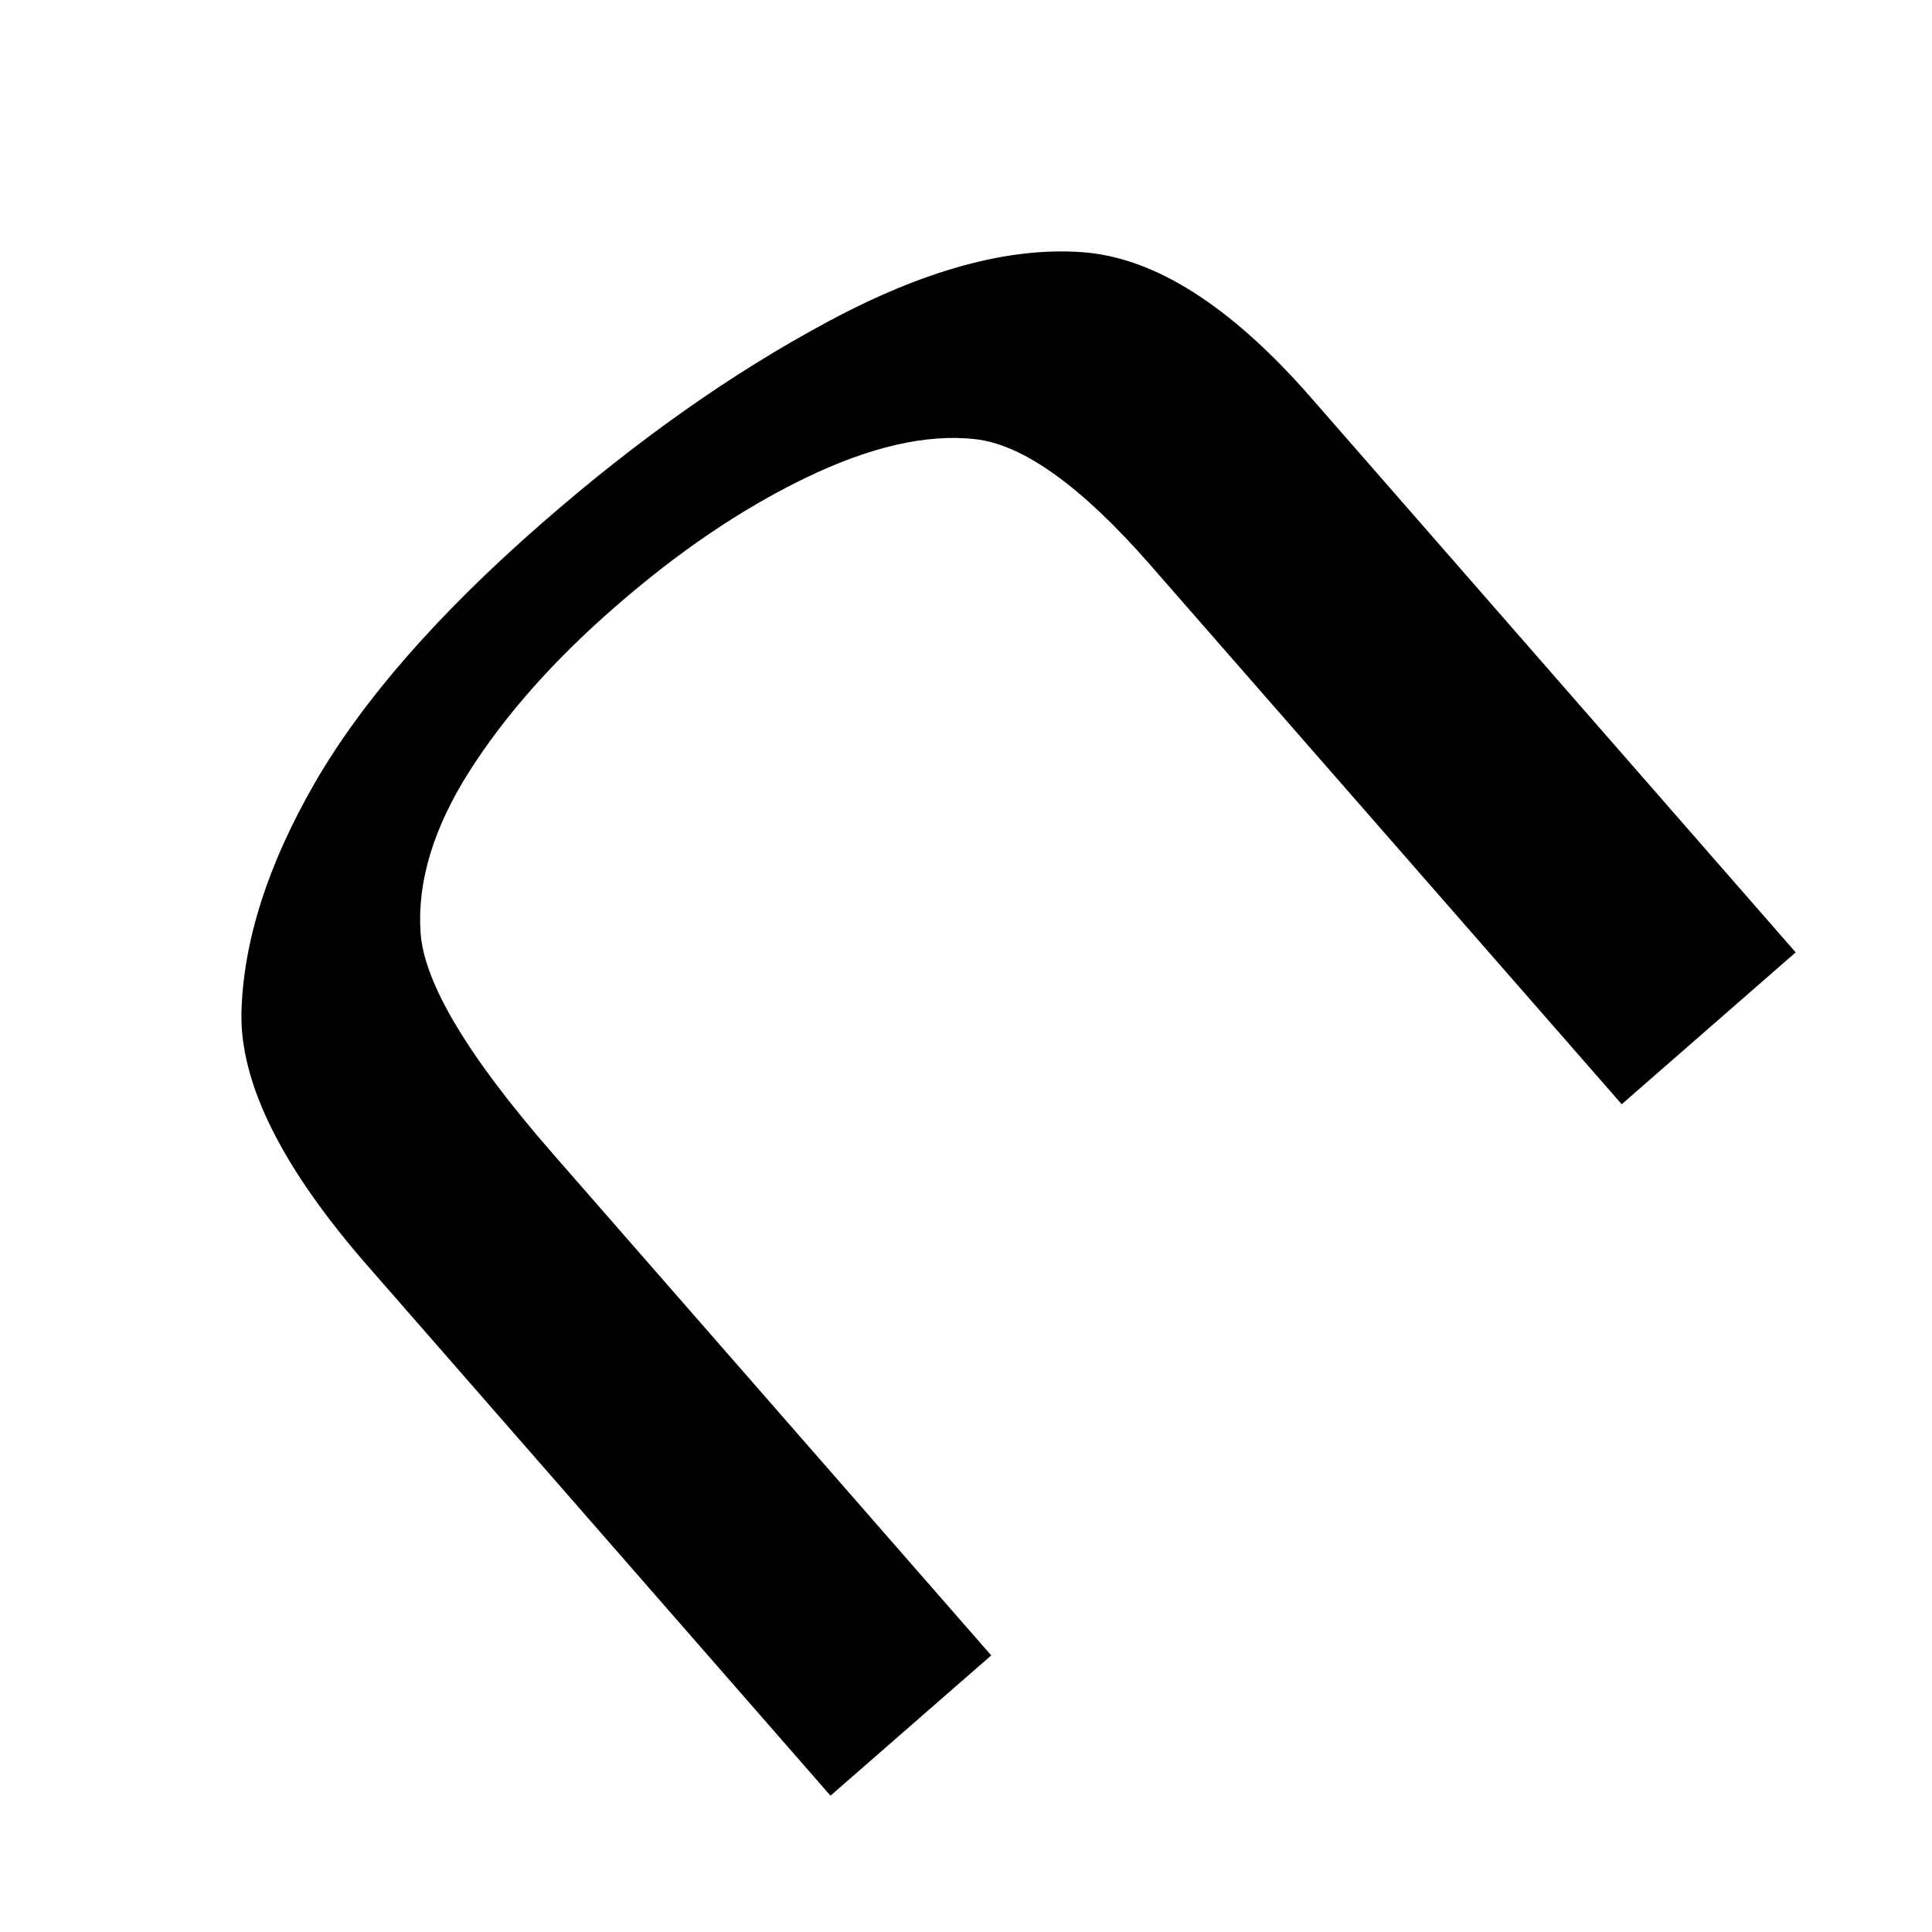 <?xml version="1.0" encoding="utf-8"?>
<!-- Generator: Adobe Illustrator 15.1.0, SVG Export Plug-In . SVG Version: 6.00 Build 0)  -->
<!DOCTYPE svg PUBLIC "-//W3C//DTD SVG 1.1//EN" "http://www.w3.org/Graphics/SVG/1.1/DTD/svg11.dtd">
<svg version="1.1" id="Layer_1" xmlns="http://www.w3.org/2000/svg" xmlns:xlink="http://www.w3.org/1999/xlink" x="0px" y="0px"
	 width="14.172px" height="14.172px" viewBox="0 0 14.172 14.172" enable-background="new 0 0 14.172 14.172" xml:space="preserve">
<g enable-background="new    ">
	<path d="M13.172,6.986L11.896,8.1L8.434,4.14c-0.502-0.574-0.93-0.88-1.283-0.919C6.795,3.182,6.383,3.277,5.91,3.505
		C5.439,3.733,4.971,4.05,4.507,4.456c-0.453,0.395-0.808,0.798-1.069,1.21C3.178,6.078,3.06,6.47,3.085,6.842
		c0.026,0.371,0.351,0.912,0.972,1.623l3.214,3.678l-1.179,1.029L2.699,9.288C2.071,8.57,1.761,7.95,1.771,7.43
		c0.013-0.523,0.192-1.087,0.54-1.69C2.66,5.136,3.215,4.502,3.969,3.843c0.702-0.614,1.404-1.109,2.105-1.484
		c0.699-0.376,1.317-0.546,1.853-0.51c0.535,0.034,1.098,0.39,1.69,1.068L13.172,6.986z"/>
</g>
</svg>
